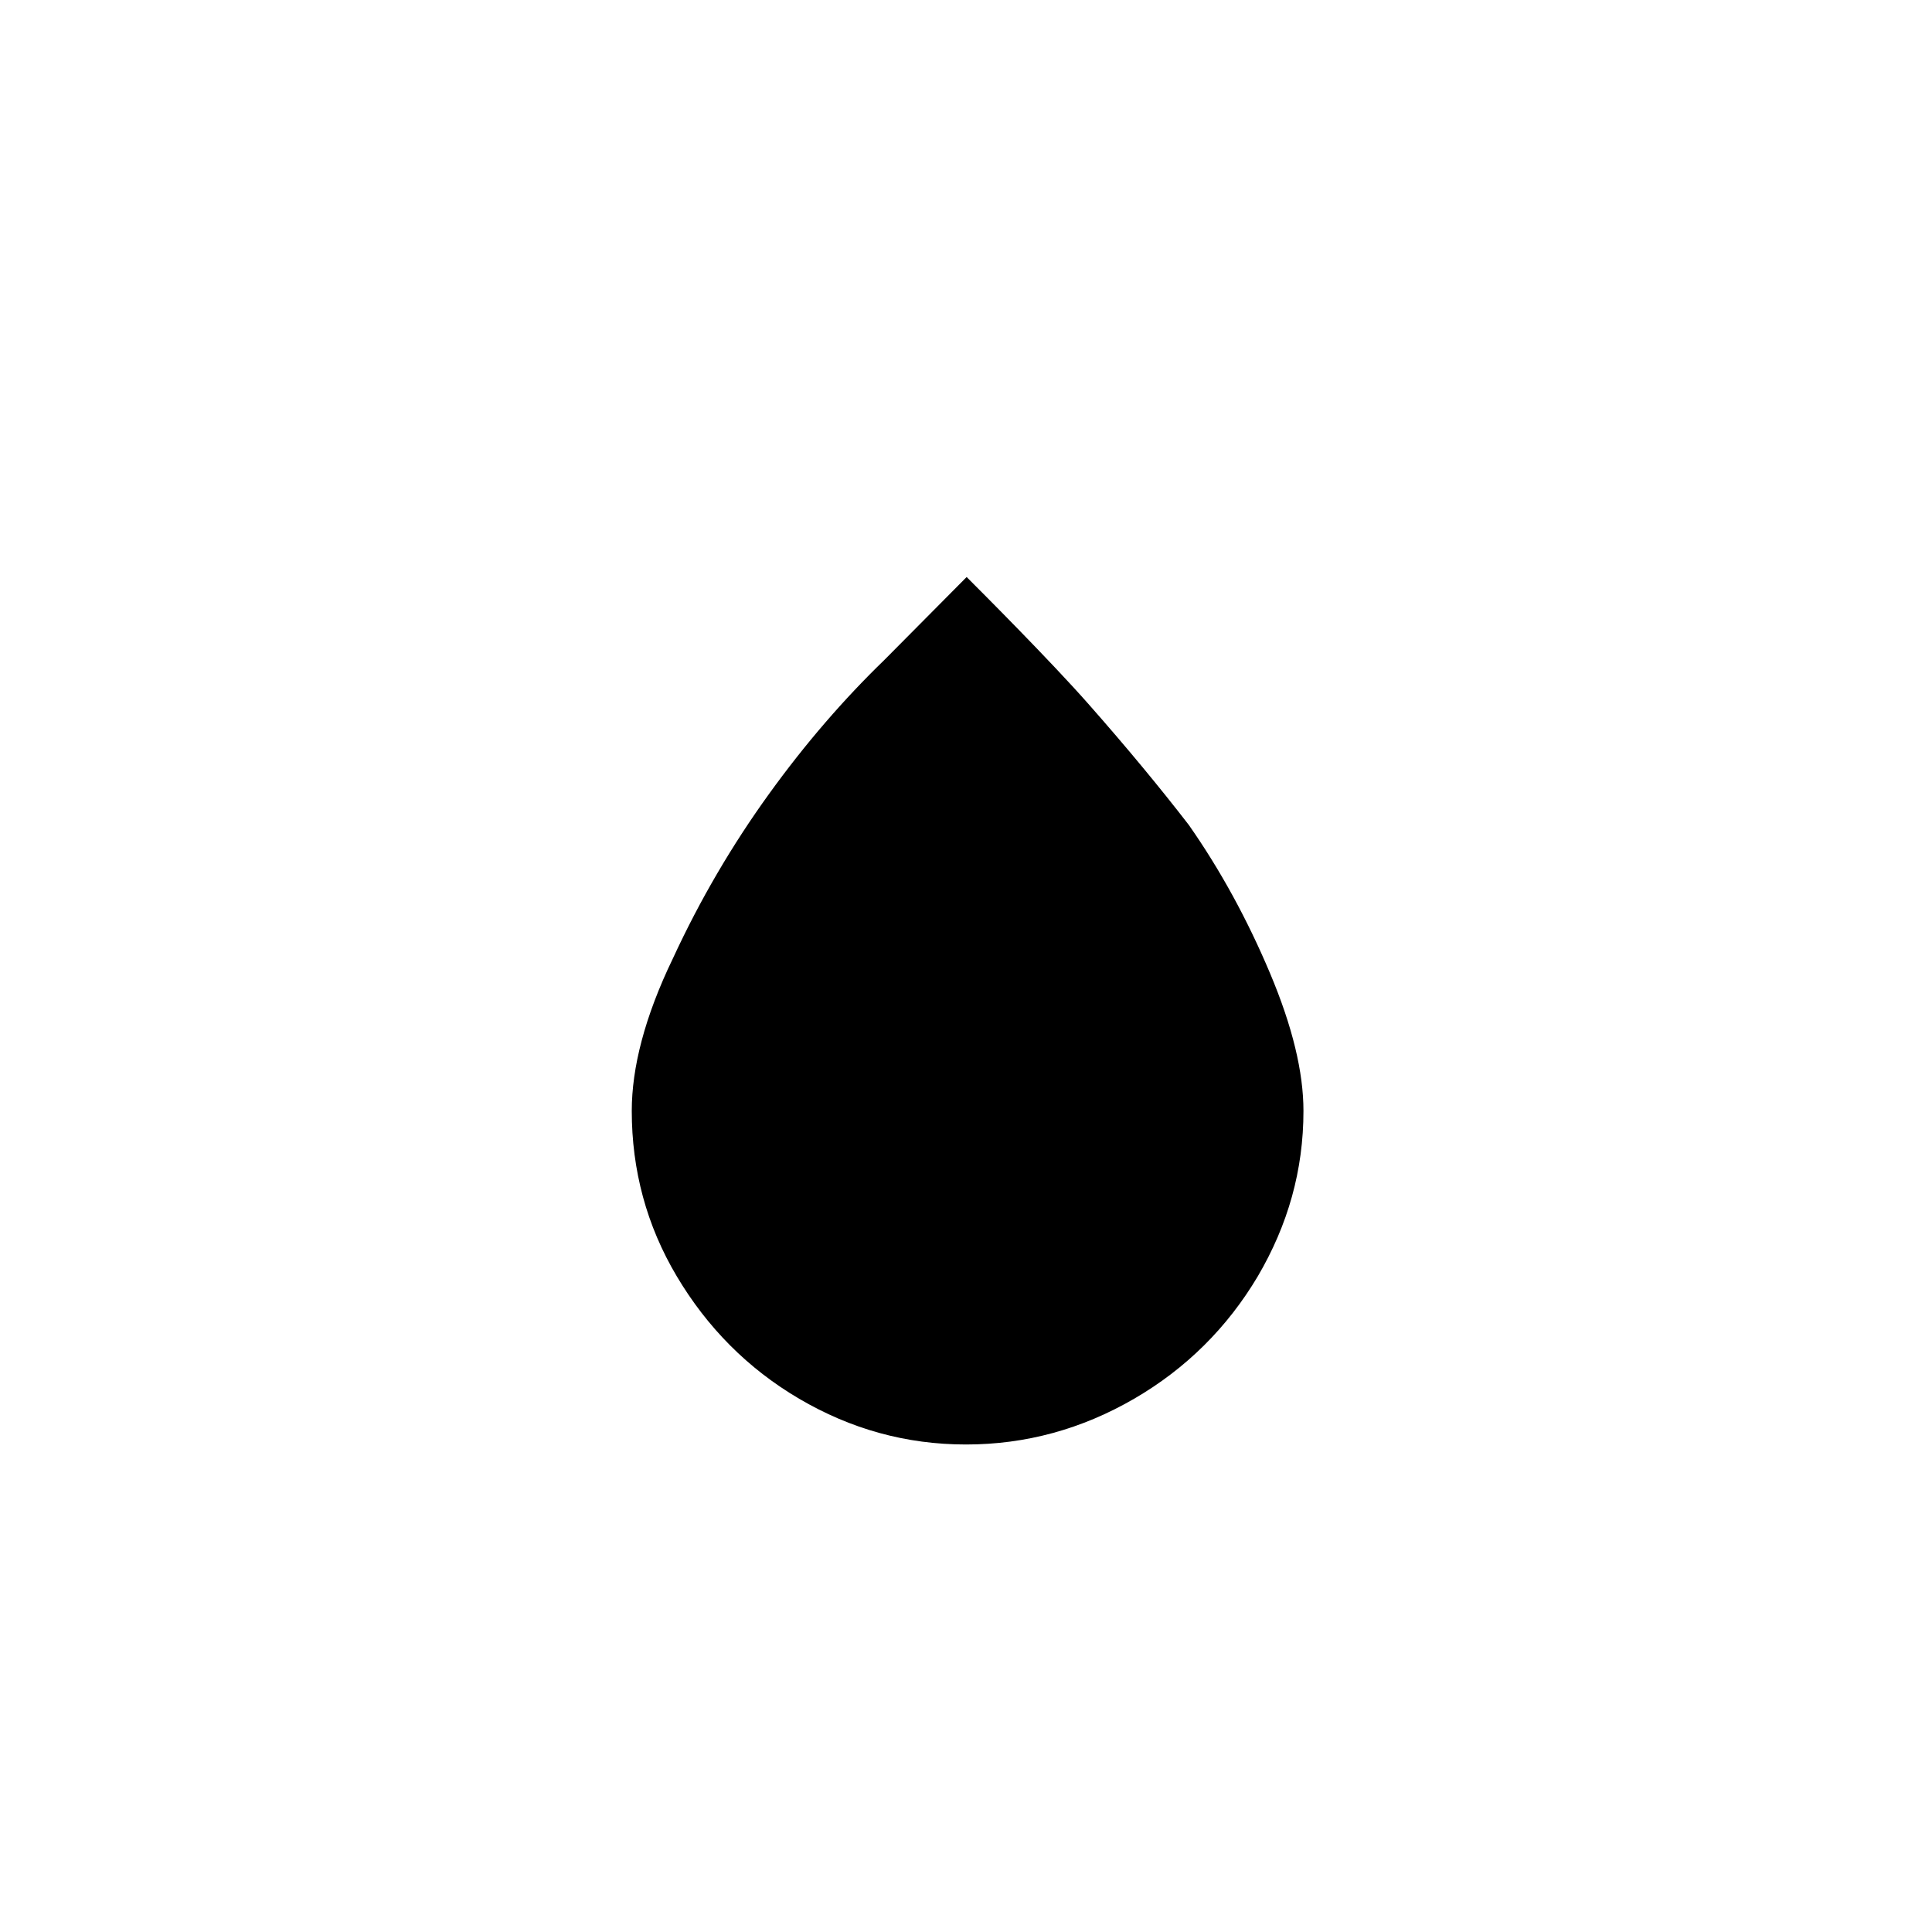 <?xml version="1.0" encoding="UTF-8"?>
<!-- Generated by Pixelmator Pro 3.6.18 -->
<svg width="30" height="30" viewBox="0 0 30 30" xmlns="http://www.w3.org/2000/svg">
    <path id="Path" fill="#000000" stroke="none" d="M 9.81 17.25 C 9.81 18.17 10.04 19.03 10.51 19.82 C 10.98 20.61 11.61 21.25 12.41 21.72 C 13.21 22.19 14.07 22.43 15 22.43 C 15.93 22.43 16.8 22.19 17.61 21.72 C 18.42 21.25 19.06 20.61 19.53 19.82 C 20 19.02 20.24 18.17 20.24 17.25 C 20.24 16.65 20.07 15.94 19.72 15.11 C 19.37 14.28 18.95 13.51 18.46 12.81 C 18.02 12.24 17.5 11.61 16.9 10.93 C 16.3 10.25 15.25 9.2 15.01 8.96 L 13.73 10.25 C 13.11 10.85 12.51 11.54 11.94 12.33 C 11.37 13.12 10.87 13.97 10.45 14.88 C 10.01 15.79 9.81 16.58 9.81 17.25 Z"/>
</svg>
